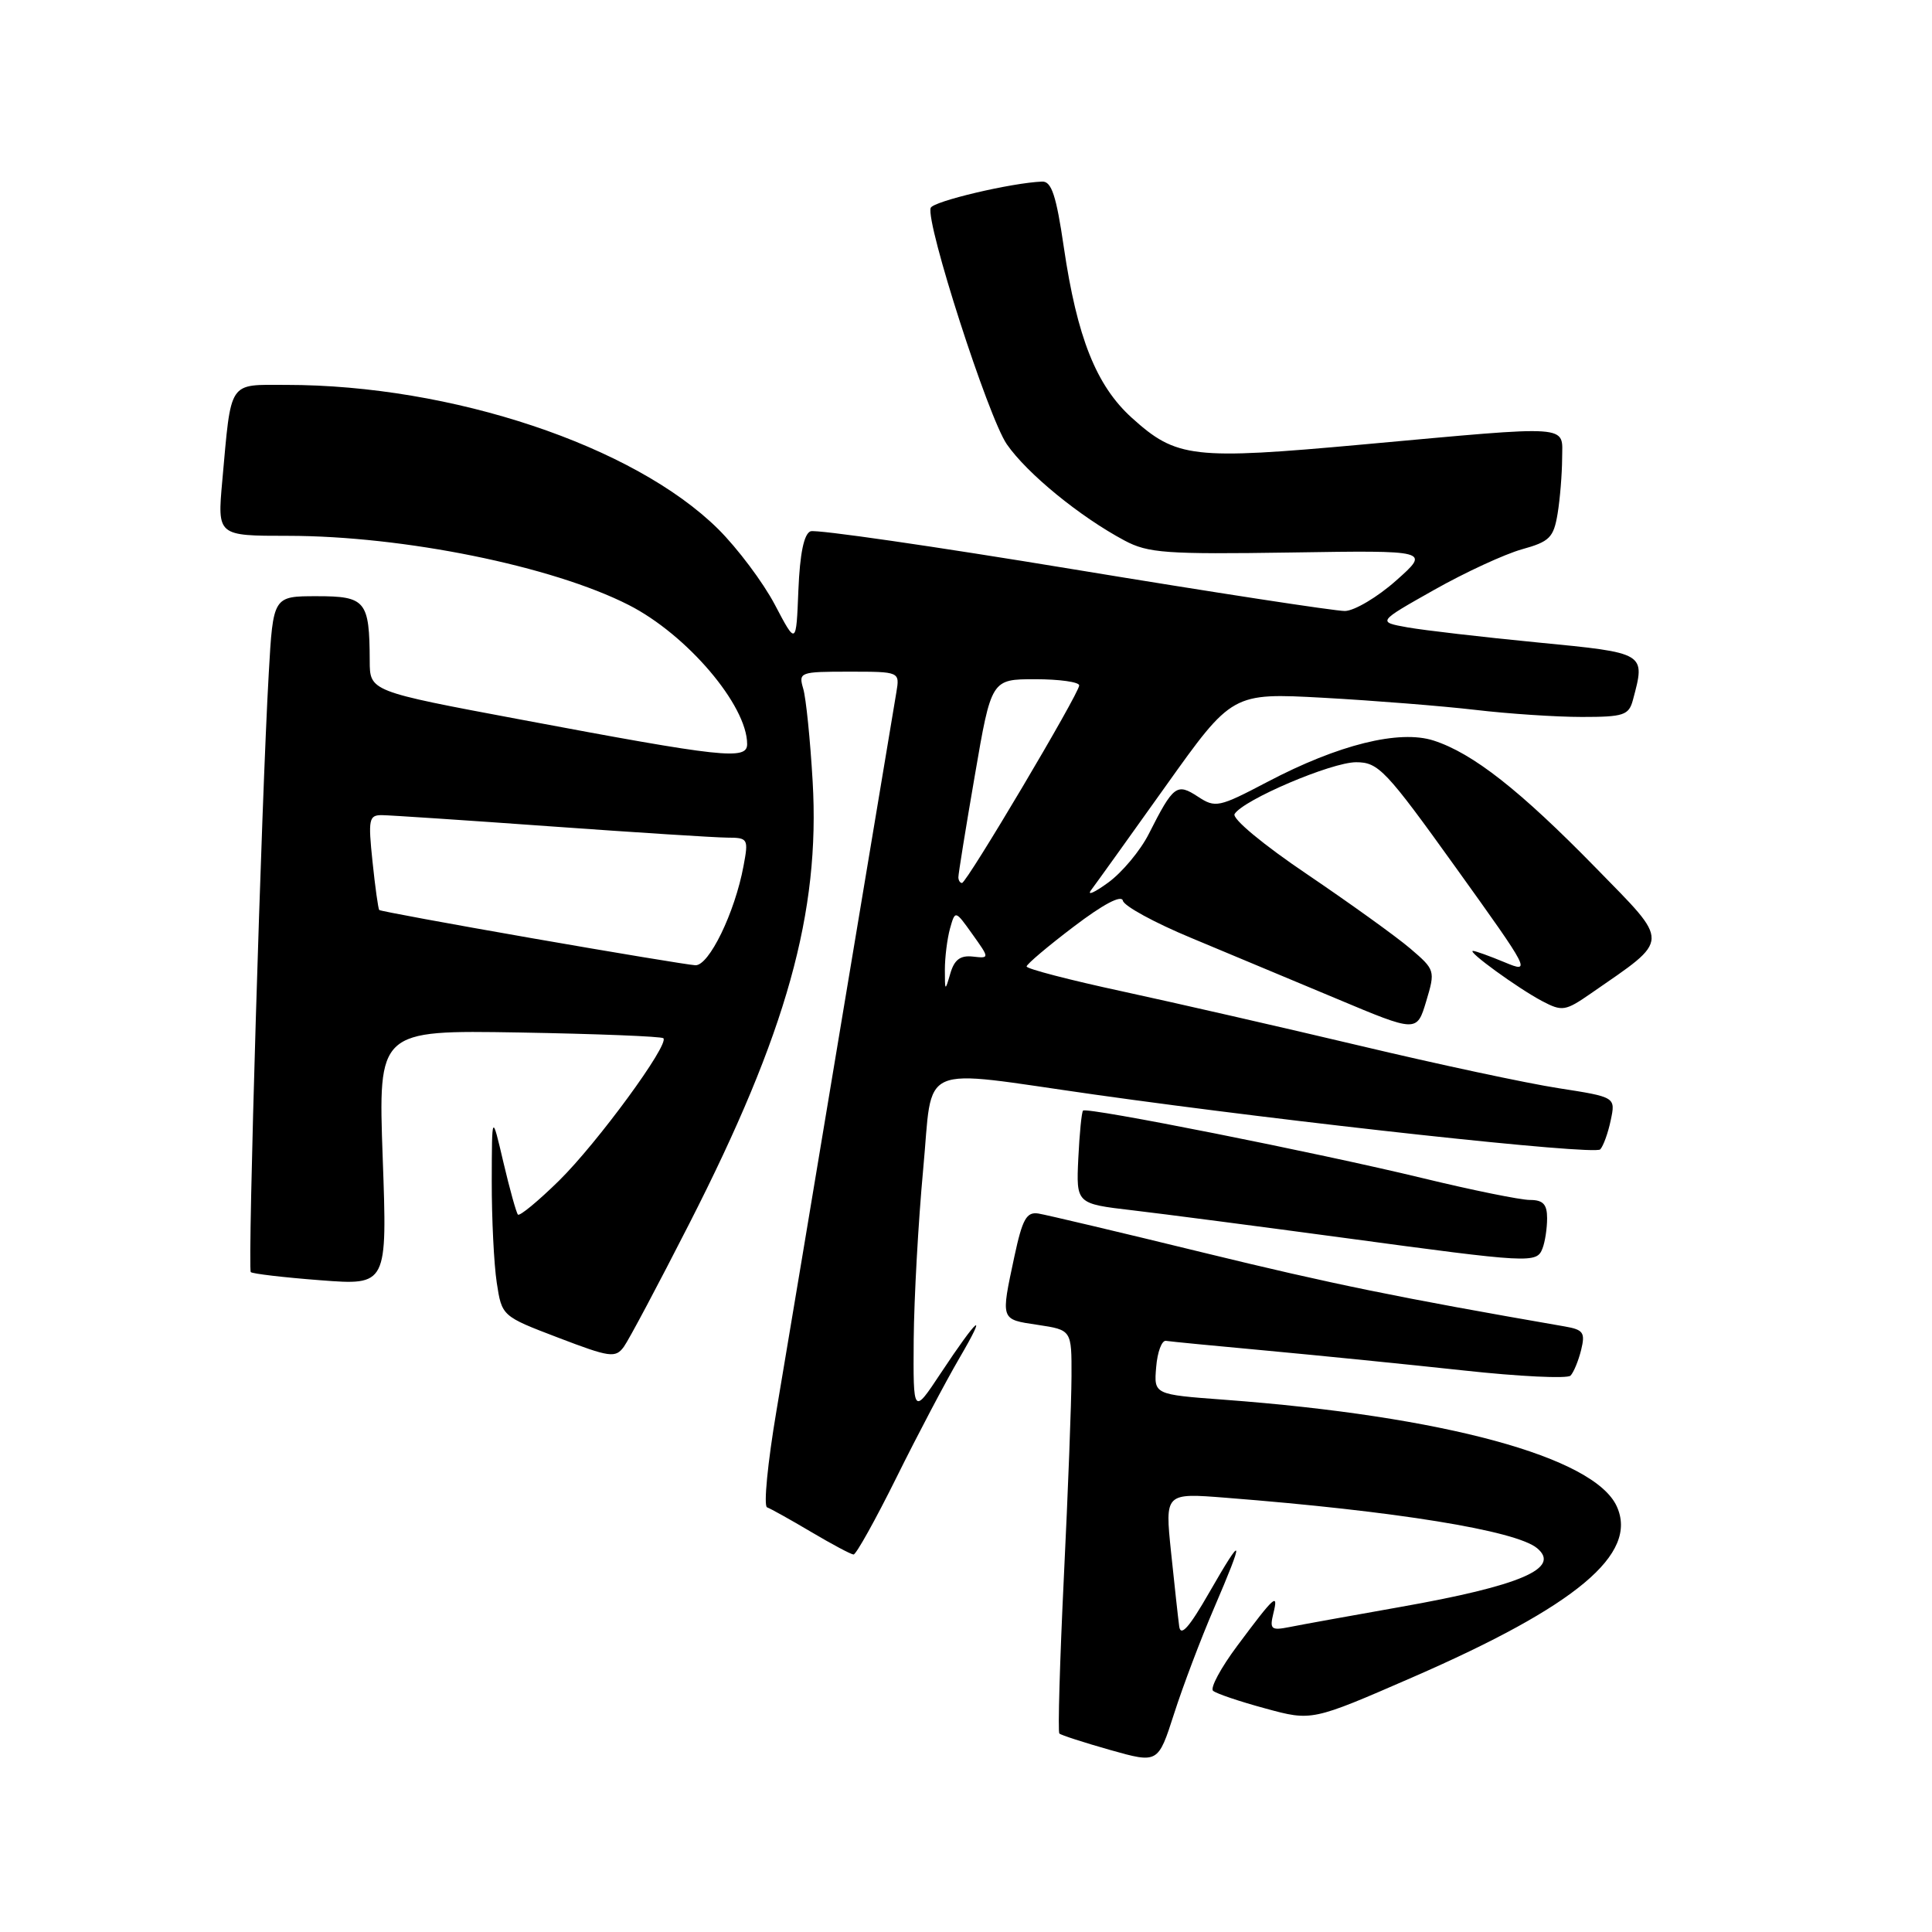 <?xml version="1.0" encoding="UTF-8" standalone="no"?>
<!DOCTYPE svg PUBLIC "-//W3C//DTD SVG 1.1//EN" "http://www.w3.org/Graphics/SVG/1.1/DTD/svg11.dtd" >
<svg xmlns="http://www.w3.org/2000/svg" xmlns:xlink="http://www.w3.org/1999/xlink" version="1.1" viewBox="0 0 256 256">
 <g >
 <path fill="currentColor"
d=" M 160.84 213.15 C 164.96 203.56 164.81 203.04 160.24 211.00 C 157.57 215.66 156.44 216.93 156.25 215.50 C 156.10 214.40 155.62 209.97 155.17 205.66 C 154.36 197.82 154.36 197.82 162.43 198.46 C 184.92 200.22 200.85 202.80 203.67 205.14 C 206.88 207.80 201.51 210.11 185.50 212.94 C 178.90 214.11 172.30 215.30 170.83 215.60 C 168.44 216.07 168.22 215.88 168.72 213.81 C 169.43 210.95 168.92 211.40 163.95 218.07 C 161.77 220.99 160.32 223.68 160.74 224.04 C 161.16 224.41 164.27 225.46 167.67 226.38 C 173.83 228.06 173.83 228.06 187.17 222.25 C 208.89 212.79 217.11 205.92 214.23 199.60 C 211.24 193.05 191.30 187.64 162.20 185.47 C 152.89 184.78 152.89 184.78 153.20 181.14 C 153.36 179.14 153.95 177.57 154.50 177.67 C 155.05 177.76 161.12 178.35 168.00 178.98 C 174.88 179.62 186.54 180.79 193.92 181.59 C 201.31 182.40 207.69 182.70 208.10 182.28 C 208.52 181.85 209.15 180.32 209.51 178.87 C 210.07 176.57 209.81 176.19 207.33 175.76 C 185.30 171.94 176.47 170.13 159.50 165.99 C 148.50 163.30 138.64 160.97 137.60 160.80 C 136.02 160.55 135.48 161.51 134.41 166.50 C 132.60 174.99 132.53 174.81 137.50 175.55 C 142.00 176.23 142.00 176.23 141.98 182.36 C 141.97 185.74 141.52 197.68 140.97 208.91 C 140.43 220.13 140.16 229.49 140.37 229.70 C 140.58 229.91 143.61 230.89 147.10 231.88 C 153.45 233.67 153.45 233.67 155.57 227.08 C 156.73 223.46 159.10 217.19 160.84 213.15 Z  M 118.80 195.75 C 121.59 190.11 125.33 183.03 127.10 180.00 C 130.99 173.35 129.63 174.44 124.63 181.99 C 121.00 187.47 121.00 187.47 121.07 177.49 C 121.12 171.99 121.68 161.88 122.32 155.00 C 123.68 140.56 121.18 141.66 145.00 145.03 C 171.49 148.77 211.30 153.10 212.04 152.30 C 212.45 151.86 213.08 150.12 213.43 148.44 C 214.08 145.37 214.08 145.37 206.51 144.19 C 202.35 143.55 190.52 141.02 180.22 138.57 C 169.93 136.13 155.76 132.89 148.75 131.37 C 141.74 129.86 136.01 128.37 136.03 128.06 C 136.05 127.75 138.86 125.37 142.28 122.78 C 146.20 119.80 148.61 118.53 148.79 119.35 C 148.95 120.06 153.00 122.27 157.79 124.26 C 162.58 126.26 171.28 129.89 177.12 132.34 C 187.74 136.80 187.74 136.80 188.98 132.67 C 190.20 128.61 190.16 128.50 186.86 125.68 C 185.01 124.10 178.87 119.69 173.22 115.86 C 167.36 111.91 163.22 108.46 163.59 107.86 C 164.76 105.97 176.42 101.00 179.69 101.00 C 182.65 101.00 183.62 102.02 192.94 115.01 C 202.77 128.71 202.92 128.99 199.38 127.51 C 197.38 126.68 195.50 126.00 195.18 126.00 C 194.31 126.00 201.14 130.96 204.34 132.65 C 207.00 134.05 207.41 133.99 210.84 131.61 C 221.43 124.27 221.39 125.17 211.44 114.98 C 201.39 104.70 195.16 99.81 189.97 98.13 C 185.41 96.66 177.34 98.66 167.93 103.61 C 161.49 106.99 161.05 107.08 158.73 105.56 C 155.92 103.72 155.48 104.06 152.22 110.50 C 151.11 112.70 148.69 115.60 146.85 116.94 C 145.01 118.28 143.99 118.73 144.58 117.94 C 145.18 117.15 149.63 110.94 154.47 104.15 C 163.27 91.80 163.27 91.80 175.38 92.46 C 182.05 92.83 191.09 93.55 195.47 94.06 C 199.86 94.58 206.22 95.00 209.61 95.00 C 215.15 95.00 215.83 94.77 216.37 92.75 C 218.05 86.47 218.15 86.53 203.75 85.13 C 196.46 84.42 188.70 83.52 186.50 83.13 C 182.50 82.41 182.50 82.41 190.00 78.18 C 194.12 75.85 199.37 73.43 201.65 72.79 C 205.33 71.77 205.86 71.24 206.39 68.07 C 206.71 66.11 206.98 62.81 206.99 60.75 C 207.00 56.22 208.71 56.34 180.54 58.90 C 158.03 60.95 155.89 60.71 149.97 55.36 C 145.26 51.10 142.72 44.73 140.96 32.75 C 139.96 25.91 139.33 24.01 138.09 24.06 C 134.03 24.22 123.61 26.68 123.32 27.55 C 122.65 29.56 130.95 55.31 133.41 58.87 C 136.10 62.75 143.08 68.46 149.00 71.62 C 152.12 73.29 154.51 73.46 171.00 73.21 C 189.50 72.92 189.50 72.92 185.00 76.92 C 182.53 79.12 179.47 80.93 178.22 80.96 C 176.96 80.98 160.81 78.50 142.32 75.45 C 123.84 72.40 108.12 70.12 107.40 70.40 C 106.53 70.74 105.99 73.33 105.79 78.20 C 105.50 85.50 105.50 85.50 102.67 80.12 C 101.11 77.16 97.73 72.66 95.17 70.11 C 84.02 59.07 59.86 51.00 37.92 51.00 C 30.17 51.00 30.67 50.24 29.45 63.75 C 28.80 71.00 28.80 71.00 38.15 71.00 C 53.49 71.01 73.16 75.00 83.30 80.16 C 91.02 84.08 99.00 93.46 99.00 98.60 C 99.00 100.74 95.87 100.40 68.91 95.33 C 49.00 91.60 49.00 91.60 48.99 87.55 C 48.96 79.61 48.46 79.00 41.98 79.00 C 36.19 79.00 36.19 79.00 35.61 89.25 C 34.66 105.78 32.79 168.12 33.23 168.56 C 33.45 168.78 37.61 169.27 42.47 169.64 C 51.32 170.32 51.32 170.32 50.71 153.41 C 50.11 136.50 50.11 136.50 68.78 136.81 C 79.06 136.99 87.66 137.33 87.90 137.57 C 88.72 138.39 79.14 151.46 74.08 156.44 C 71.31 159.16 68.86 161.18 68.63 160.94 C 68.41 160.70 67.54 157.57 66.70 154.00 C 65.18 147.50 65.18 147.50 65.16 156.50 C 65.15 161.45 65.45 167.50 65.82 169.95 C 66.50 174.40 66.50 174.40 73.97 177.25 C 80.82 179.87 81.55 179.97 82.66 178.46 C 83.32 177.55 87.22 170.21 91.33 162.15 C 104.24 136.85 108.69 120.88 107.68 103.54 C 107.36 98.02 106.80 92.49 106.43 91.25 C 105.79 89.07 105.99 89.00 112.50 89.00 C 119.23 89.00 119.23 89.00 118.77 91.75 C 118.51 93.26 115.31 112.50 111.64 134.50 C 107.98 156.50 104.04 180.11 102.88 186.96 C 101.72 193.82 101.16 199.56 101.64 199.73 C 102.11 199.90 104.75 201.37 107.50 203.00 C 110.25 204.63 112.77 205.97 113.10 205.98 C 113.44 205.99 116.00 201.39 118.80 195.75 Z  M 204.39 165.42 C 204.73 164.55 205.00 162.75 205.00 161.42 C 205.00 159.57 204.46 159.00 202.72 159.00 C 201.47 159.00 195.06 157.70 188.47 156.10 C 174.59 152.74 144.01 146.66 143.51 147.16 C 143.32 147.35 143.04 150.20 142.88 153.50 C 142.60 159.50 142.60 159.50 150.05 160.37 C 154.15 160.85 166.72 162.49 178.00 164.01 C 202.90 167.38 203.62 167.42 204.39 165.42 Z  M 125.20 128.50 C 125.20 126.85 125.51 124.39 125.88 123.04 C 126.57 120.59 126.57 120.59 128.85 123.79 C 131.14 127.00 131.14 127.00 128.89 126.75 C 127.24 126.57 126.45 127.17 125.92 129.00 C 125.23 131.39 125.20 131.37 125.20 128.50 Z  M 70.50 124.32 C 59.50 122.40 50.39 120.72 50.25 120.58 C 50.12 120.45 49.71 117.56 49.36 114.17 C 48.77 108.55 48.88 108.00 50.61 108.01 C 51.65 108.02 61.72 108.69 73.00 109.50 C 84.28 110.31 94.79 110.98 96.36 110.99 C 99.12 111.00 99.20 111.13 98.52 114.75 C 97.37 120.94 93.93 128.01 92.13 127.90 C 91.23 127.85 81.50 126.24 70.50 124.32 Z  M 126.99 116.25 C 126.98 115.84 127.96 109.76 129.17 102.75 C 131.36 90.00 131.36 90.00 137.18 90.00 C 140.38 90.00 143.00 90.37 143.00 90.82 C 143.00 91.88 128.09 117.00 127.47 117.00 C 127.21 117.00 127.00 116.66 126.99 116.25 Z "/>
</g>
</svg>